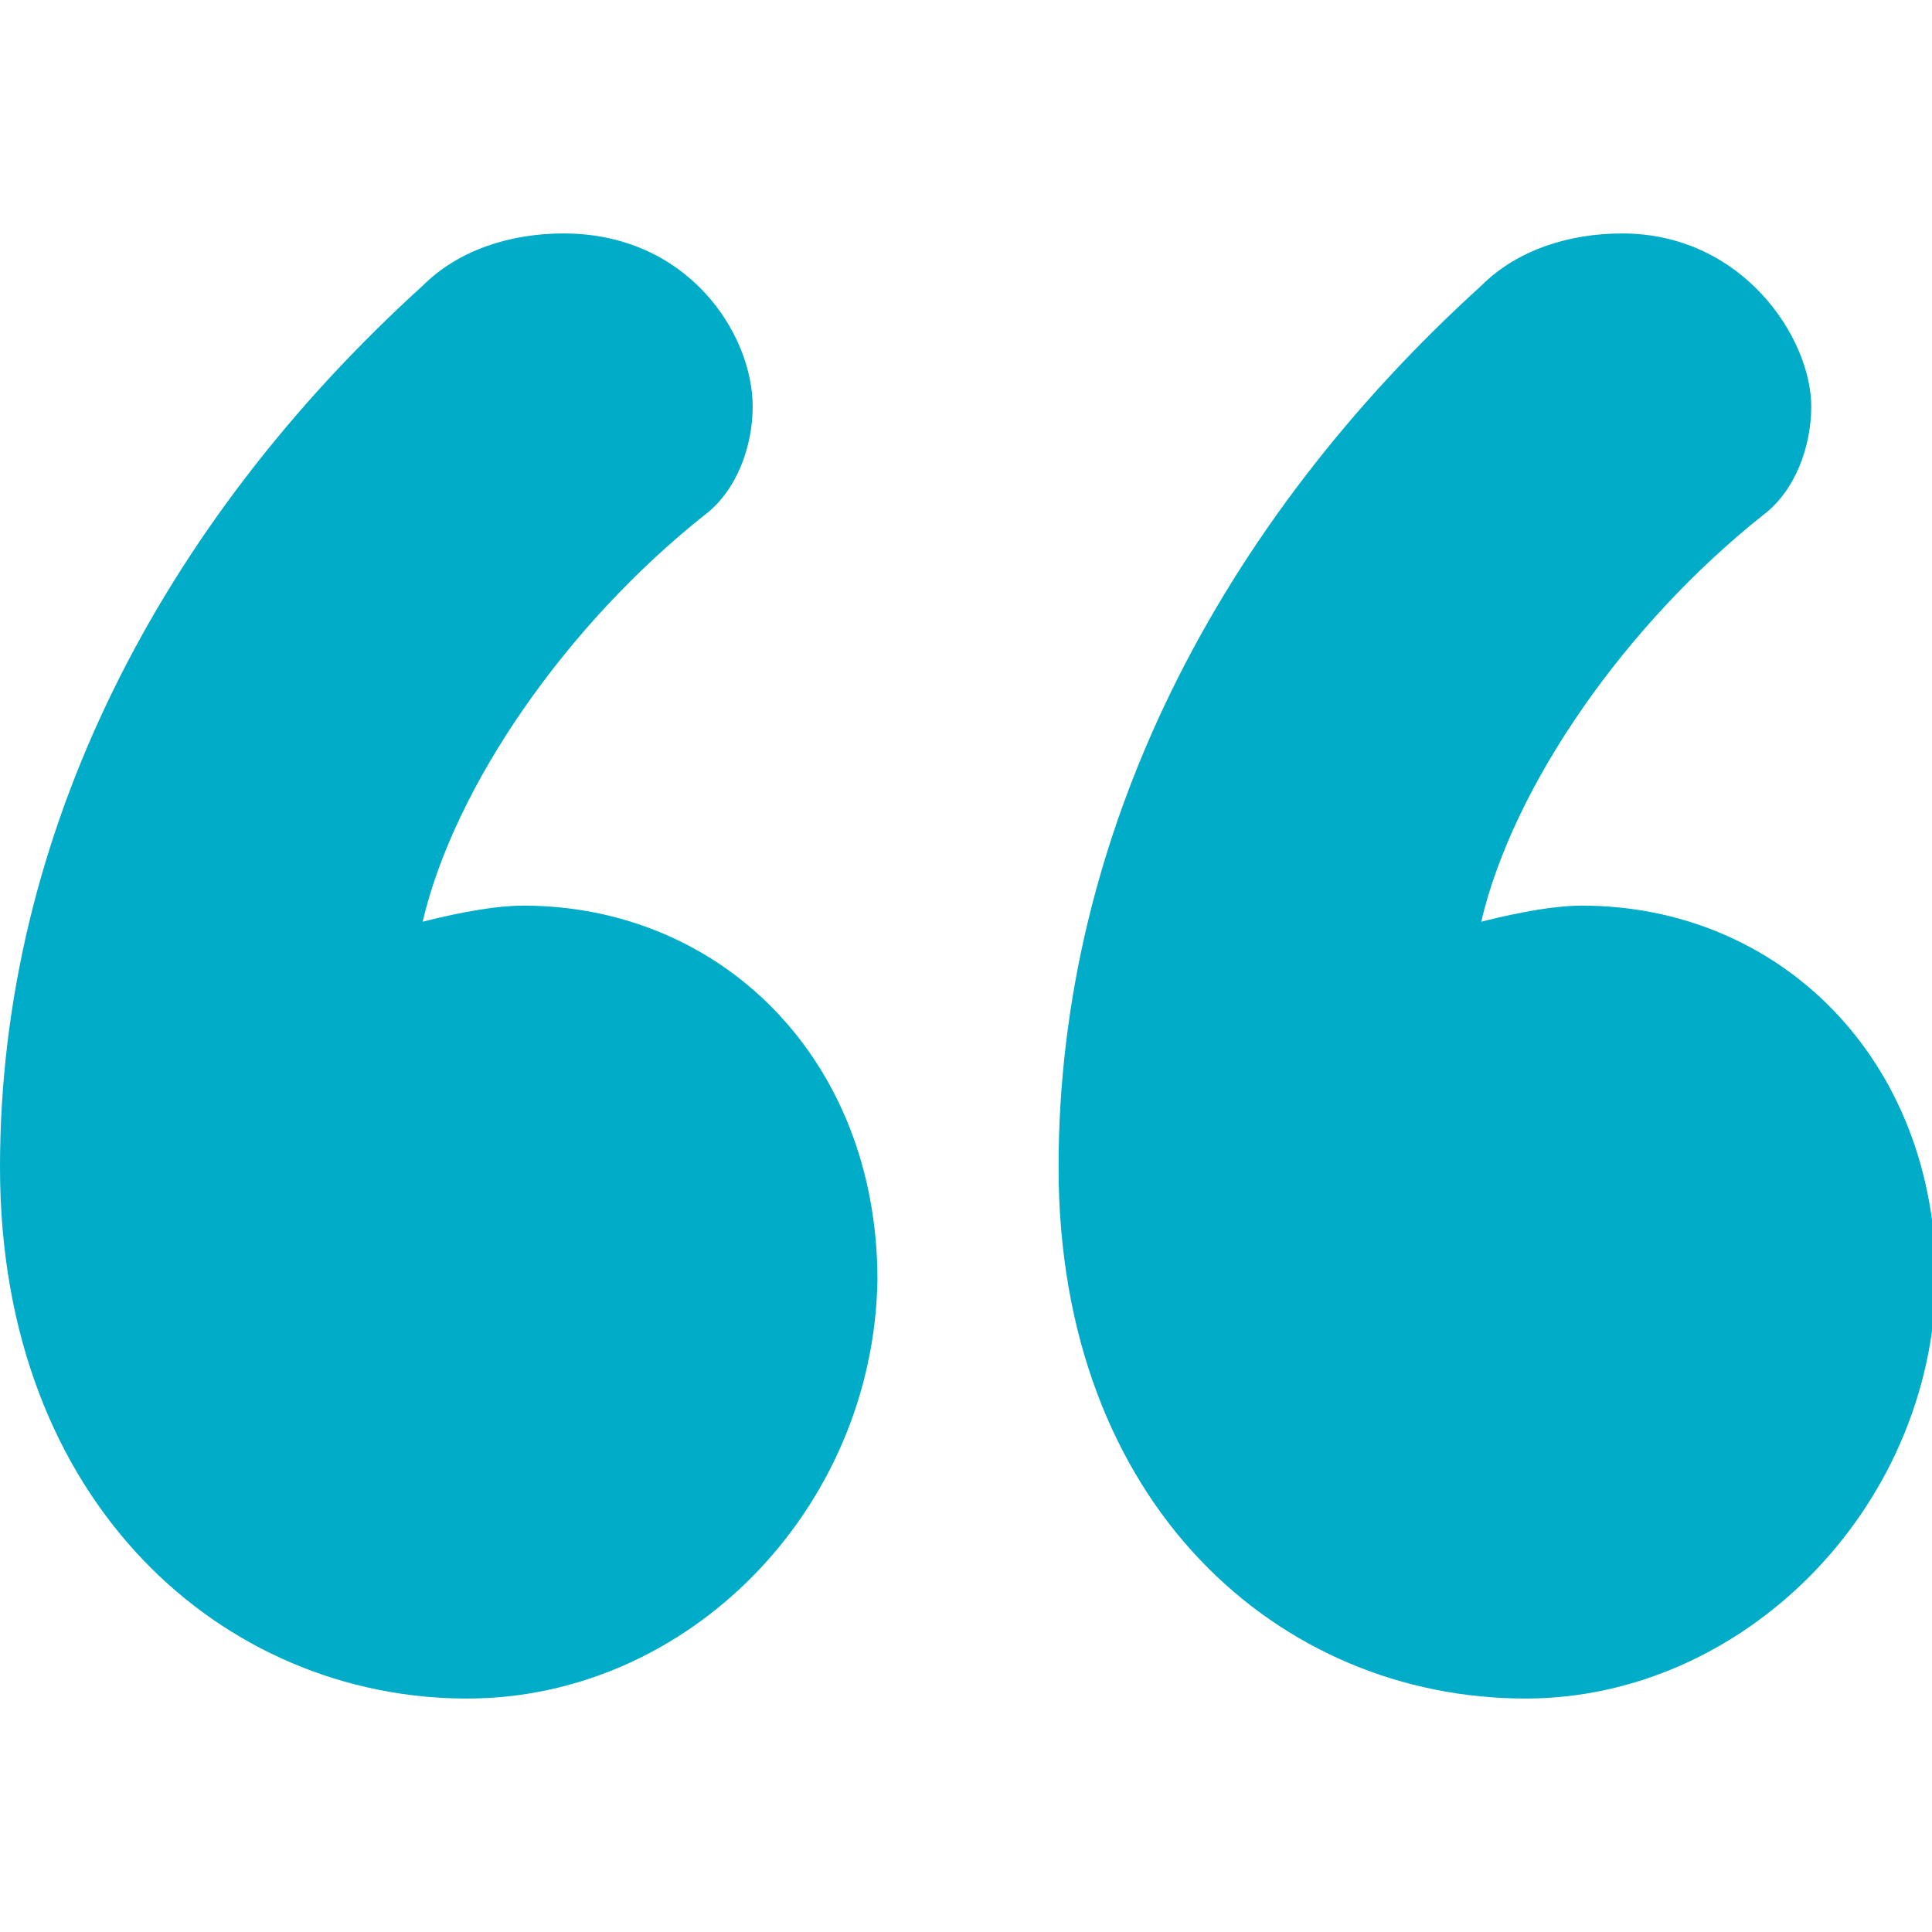 <?xml version="1.0" encoding="utf-8"?>
<!-- Generator: Adobe Illustrator 17.0.0, SVG Export Plug-In . SVG Version: 6.00 Build 0)  -->
<!DOCTYPE svg PUBLIC "-//W3C//DTD SVG 1.1//EN" "http://www.w3.org/Graphics/SVG/1.1/DTD/svg11.dtd">
<svg version="1.1" id="Layer_1" xmlns="http://www.w3.org/2000/svg" xmlns:xlink="http://www.w3.org/1999/xlink" x="0px" y="0px"
	 width="48px" height="48px" viewBox="0 0 48 48" style="enable-background:new 0 0 48 48;" xml:space="preserve">
<g>
	<path style="fill:#00ACC8;" d="M11.6,42.2C5.6,42.2,0,37.4,0,29c0-8.3,4-16,10.5-21.9c0.9-0.9,2.2-1.3,3.5-1.3
		c3.1,0,4.7,2.5,4.7,4.3c0,1-0.4,2.1-1.2,2.7c-3.4,2.7-6.2,6.7-7,10.1c0.4-0.1,1.6-0.4,2.5-0.4c4.9,0,8.8,3.8,8.8,9.3
		C21.7,37.5,17.1,42.2,11.6,42.2z M37.9,42.2c-6.1,0-11.6-4.8-11.6-13.2c0-8.3,4-16,10.5-21.9c0.9-0.9,2.2-1.3,3.5-1.3
		c3,0,4.7,2.6,4.7,4.3c0,1-0.4,2.1-1.2,2.7c-3.4,2.7-6.2,6.7-7,10.1c0.4-0.1,1.6-0.4,2.5-0.4c4.9,0,8.8,3.8,8.8,9.3
		C48,37.5,43.3,42.2,37.9,42.2z"/>
</g>
</svg>
